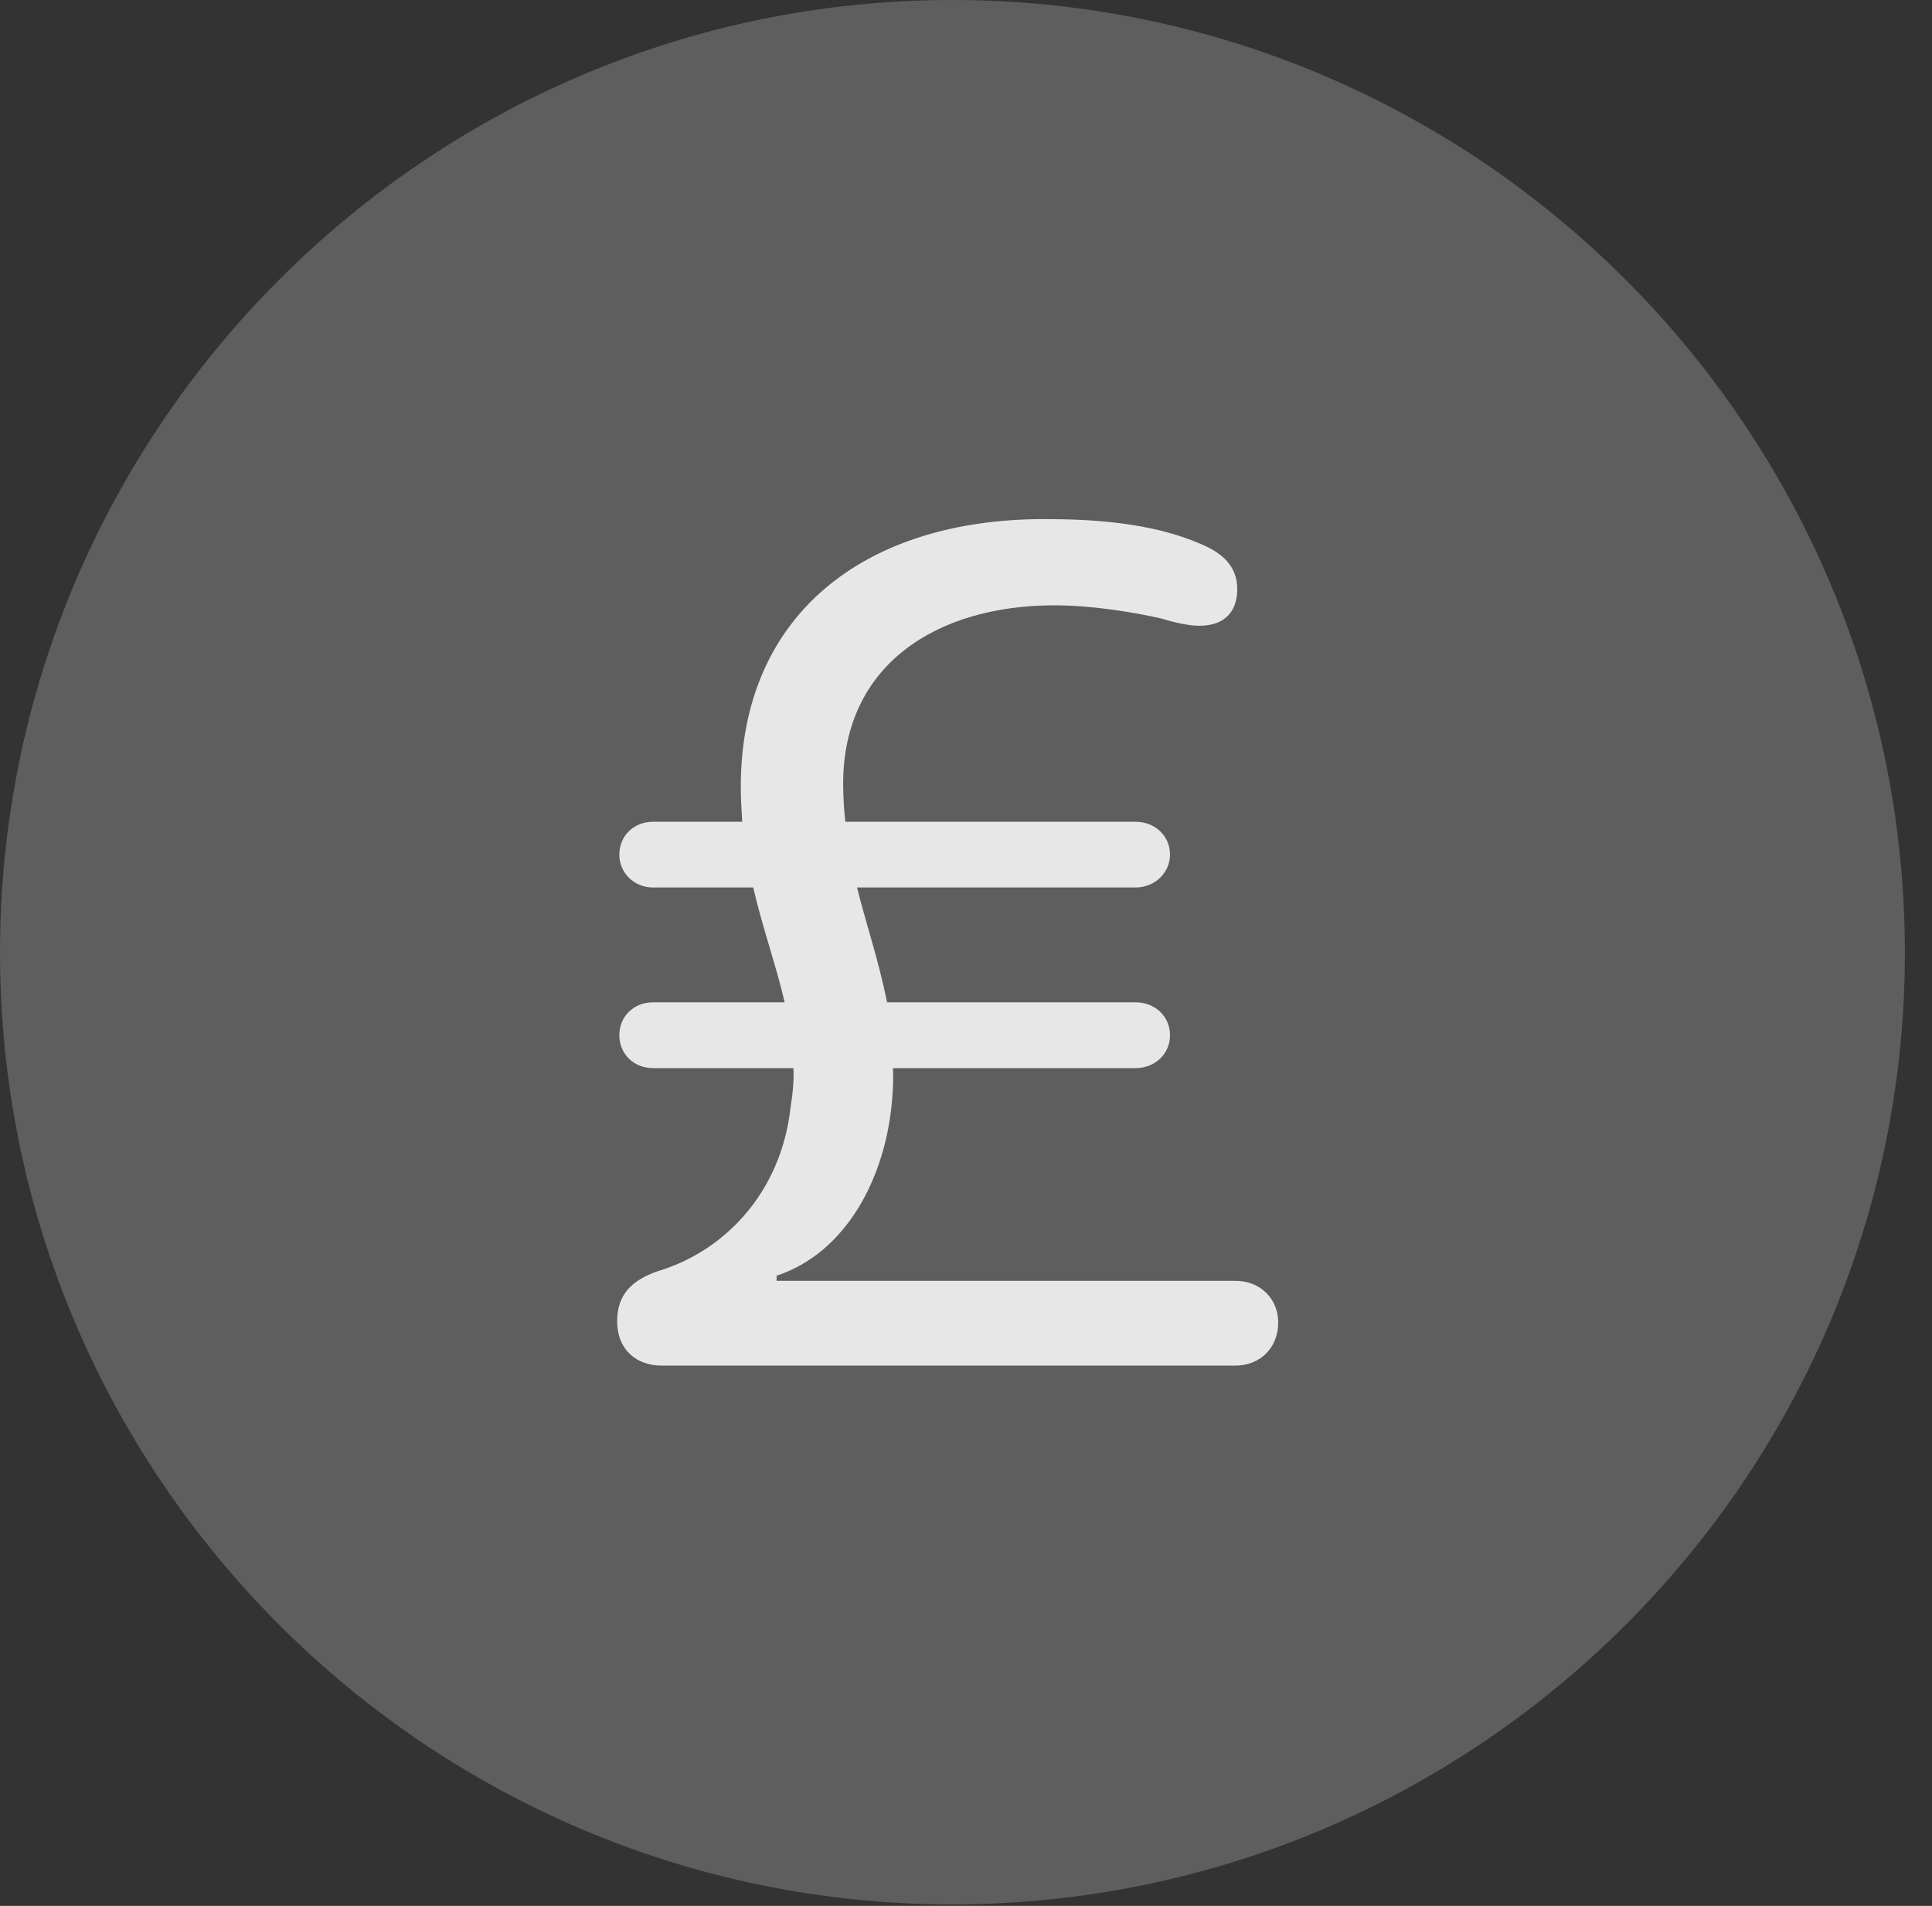 <?xml version="1.0" encoding="UTF-8"?>
<!--Generator: Apple Native CoreSVG 341-->
<!DOCTYPE svg
PUBLIC "-//W3C//DTD SVG 1.1//EN"
       "http://www.w3.org/Graphics/SVG/1.1/DTD/svg11.dtd">
<svg version="1.1" xmlns="http://www.w3.org/2000/svg" xmlns:xlink="http://www.w3.org/1999/xlink" viewBox="0 0 25.801 25.459">
 <rect x="0" y="0" width="25.801" height="25.459" fill="#333333" stroke="none"/>
 <g>
  <rect height="25.459" opacity="0" width="25.801" x="0" y="0"/>
  <path d="M12.715 25.439C19.727 25.439 25.439 19.727 25.439 12.725C25.439 5.713 19.727 0 12.715 0C5.713 0 0 5.713 0 12.725C0 19.727 5.713 25.439 12.715 25.439Z" fill="white" fill-opacity="0.212"/>
  <path d="M8.838 18.242C8.506 18.242 8.242 18.037 8.242 17.646C8.242 17.285 8.447 17.1 8.779 16.982C9.668 16.719 10.43 15.938 10.557 14.795C10.586 14.619 10.605 14.424 10.596 14.268L8.721 14.268C8.467 14.268 8.271 14.082 8.271 13.828C8.271 13.574 8.467 13.389 8.721 13.389L10.479 13.389C10.361 12.881 10.185 12.402 10.059 11.855L8.721 11.855C8.467 11.855 8.271 11.66 8.271 11.416C8.271 11.162 8.467 10.977 8.721 10.977L9.912 10.977C9.902 10.81 9.893 10.664 9.893 10.508C9.893 8.223 11.533 6.934 13.945 6.934C14.6 6.934 15.381 6.982 16.035 7.266C16.318 7.383 16.523 7.559 16.523 7.871C16.523 8.135 16.387 8.359 16.016 8.359C15.889 8.359 15.693 8.32 15.508 8.262C15.166 8.184 14.6 8.086 14.082 8.086C12.5 8.086 11.26 8.887 11.26 10.469C11.26 10.635 11.27 10.81 11.289 10.977L15.166 10.977C15.42 10.977 15.625 11.162 15.625 11.416C15.625 11.66 15.42 11.855 15.166 11.855L11.445 11.855C11.572 12.363 11.738 12.842 11.846 13.389L15.166 13.389C15.42 13.389 15.625 13.574 15.625 13.828C15.625 14.082 15.42 14.268 15.166 14.268L11.924 14.268C11.934 14.414 11.924 14.551 11.914 14.688C11.826 15.752 11.289 16.738 10.371 17.041L10.371 17.109L16.494 17.109C16.836 17.109 17.07 17.354 17.07 17.666C17.07 17.998 16.836 18.242 16.494 18.242Z" fill="white" fill-opacity="0.85"/>
 </g>
</svg>
